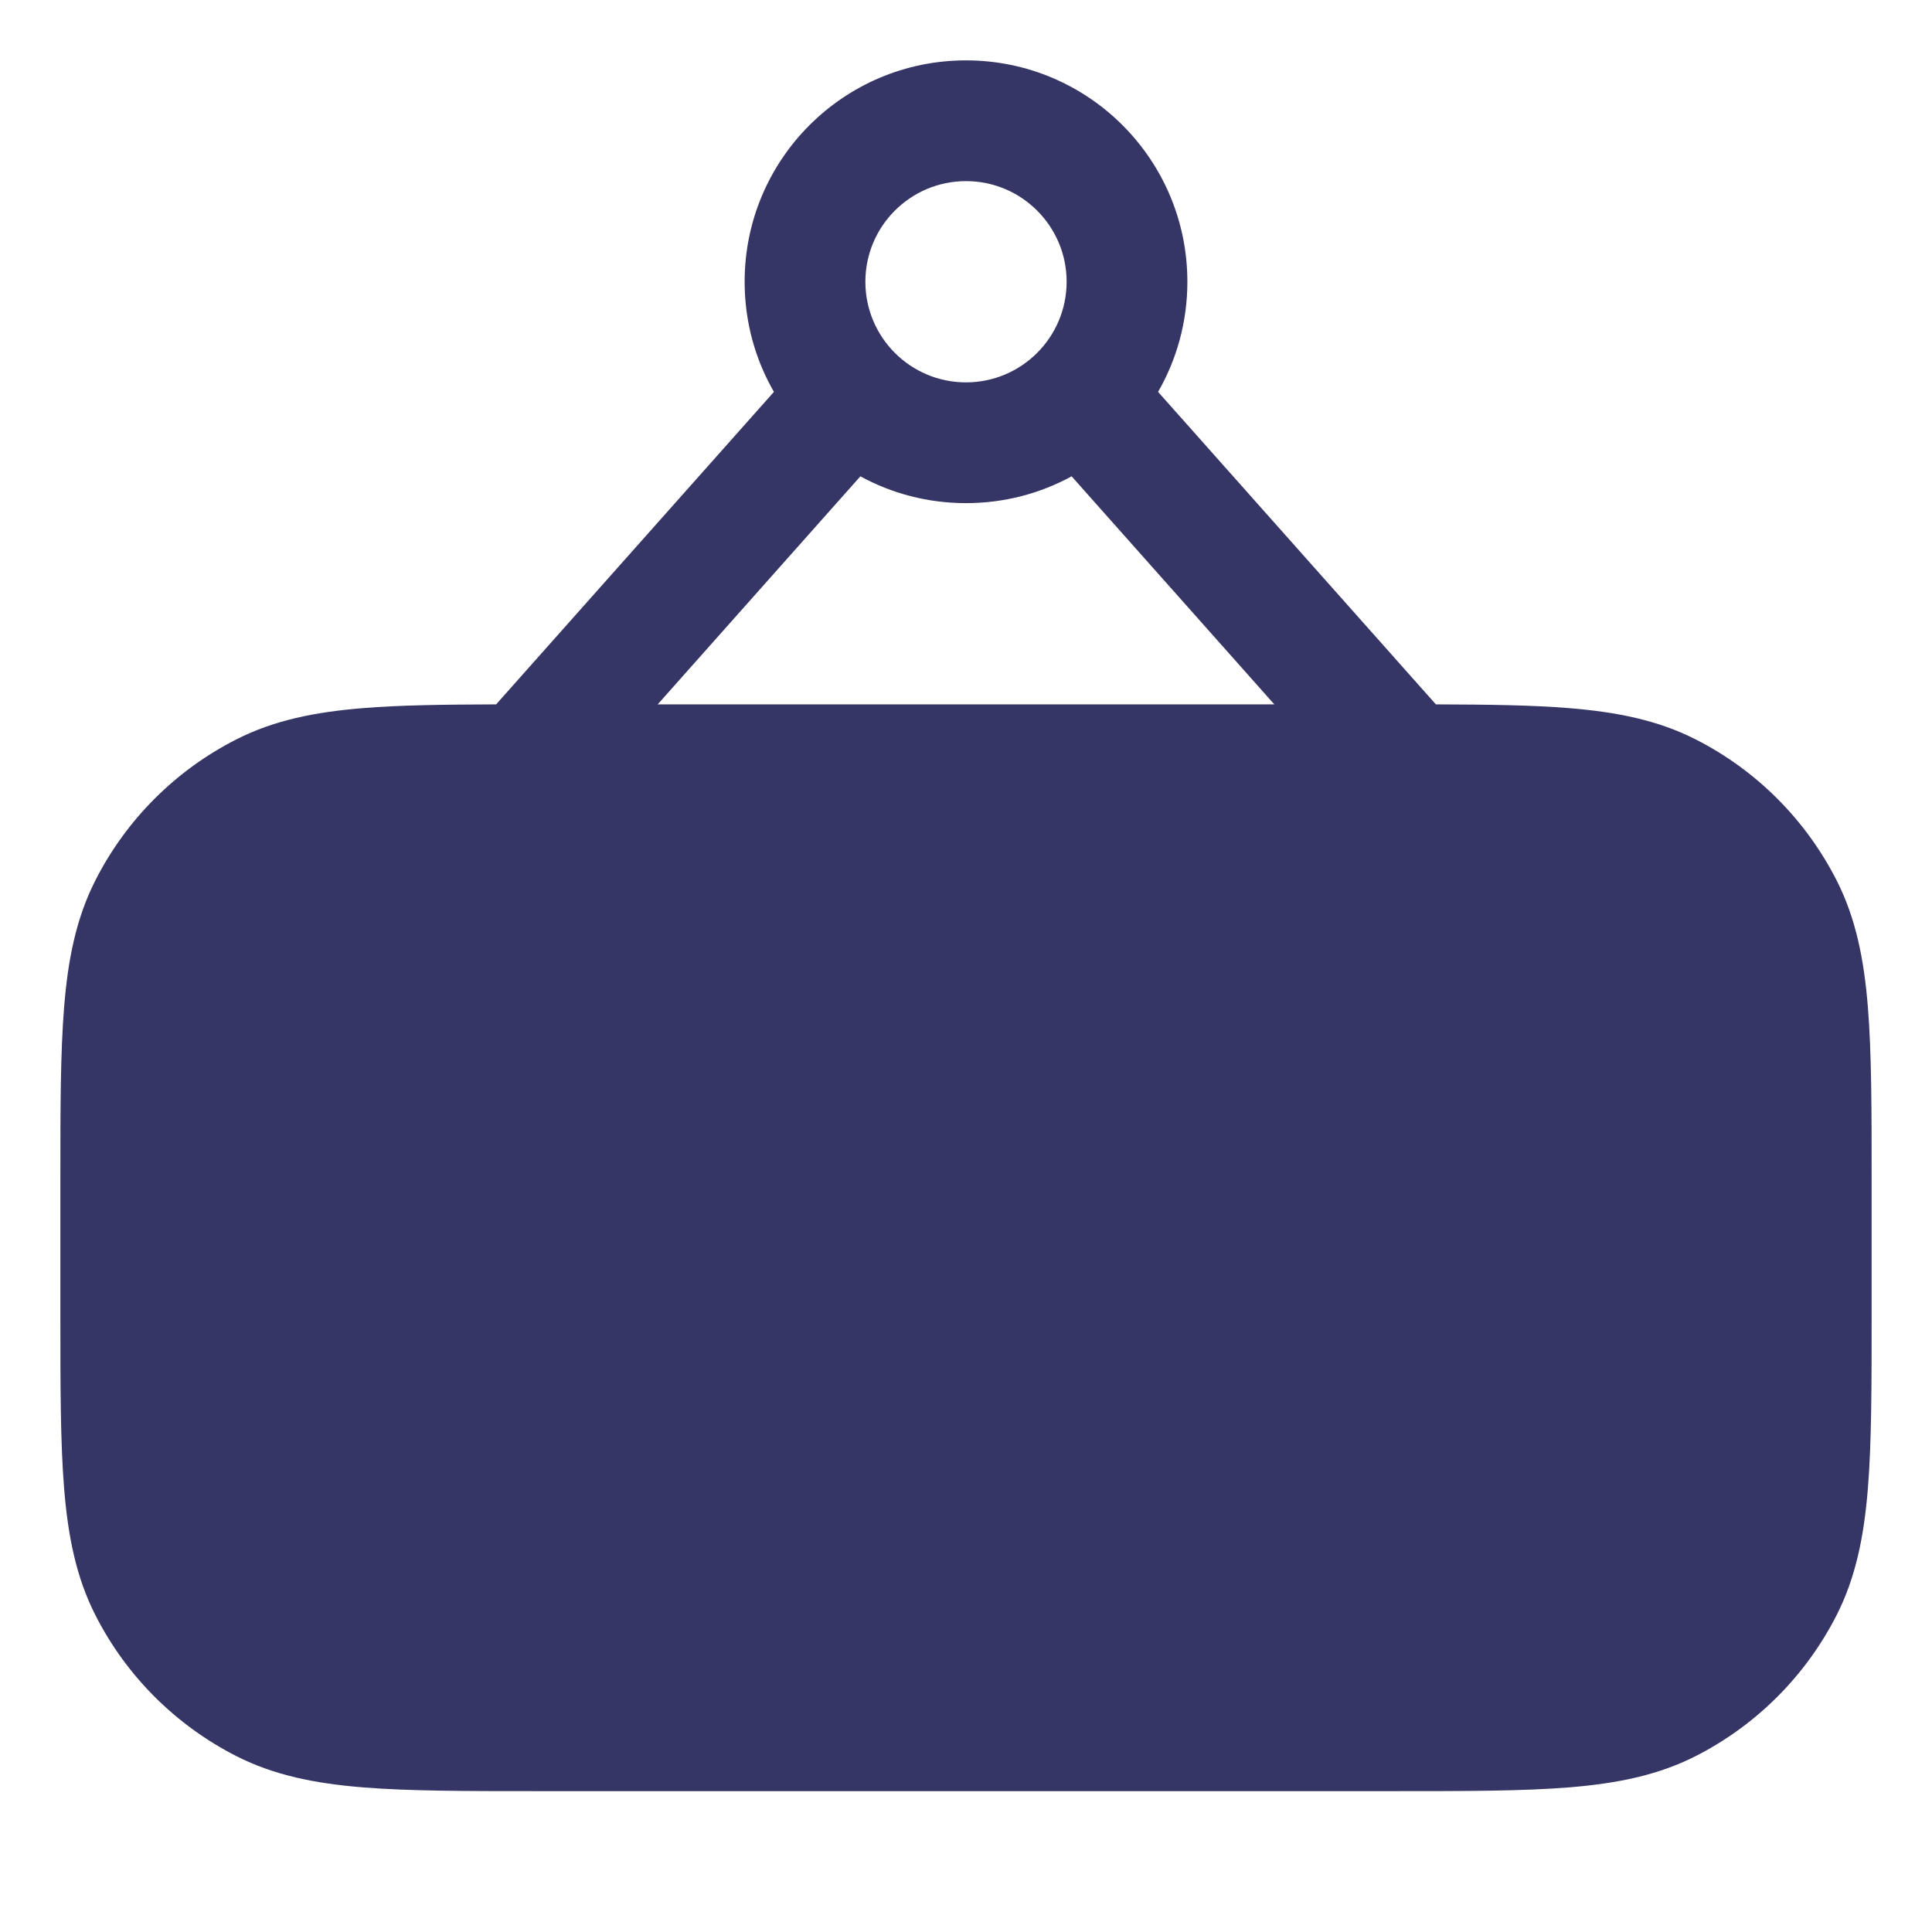 <svg width="24" height="24" viewBox="0 0 24 24" fill="none" xmlns="http://www.w3.org/2000/svg">
<path fill-rule="evenodd" clip-rule="evenodd" d="M9.25 3.5C9.25 1.981 10.481 0.75 12 0.75C13.519 0.75 14.75 1.981 14.75 3.5C14.75 3.998 14.618 4.465 14.386 4.868L17.837 8.75C18.491 8.752 19.037 8.759 19.496 8.797C20.084 8.845 20.595 8.946 21.066 9.186C21.819 9.569 22.43 10.181 22.814 10.934C23.054 11.405 23.155 11.916 23.203 12.504C23.25 13.077 23.25 13.785 23.25 14.668V16.332C23.25 17.215 23.25 17.923 23.203 18.496C23.155 19.084 23.054 19.595 22.814 20.066C22.43 20.819 21.819 21.43 21.066 21.814C20.595 22.054 20.084 22.155 19.496 22.203C18.923 22.25 18.215 22.25 17.332 22.25H6.668C5.785 22.25 5.077 22.25 4.504 22.203C3.916 22.155 3.405 22.054 2.934 21.814C2.181 21.43 1.569 20.819 1.186 20.066C0.946 19.595 0.845 19.084 0.797 18.496C0.75 17.923 0.75 17.215 0.75 16.332V14.668C0.75 13.785 0.75 13.077 0.797 12.504C0.845 11.916 0.946 11.405 1.186 10.934C1.569 10.181 2.181 9.569 2.934 9.186C3.405 8.946 3.916 8.845 4.504 8.797C4.963 8.759 5.51 8.752 6.163 8.75L9.614 4.868C9.382 4.465 9.25 3.998 9.25 3.5ZM12 2.25C11.31 2.25 10.75 2.81 10.75 3.5C10.75 4.19 11.31 4.75 12 4.75C12.69 4.75 13.25 4.19 13.25 3.5C13.25 2.81 12.69 2.25 12 2.25ZM15.83 8.75L13.312 5.917C12.922 6.13 12.475 6.25 12 6.25C11.525 6.25 11.078 6.13 10.688 5.917L8.17 8.75H15.83Z" fill="#353566"/>
</svg>
